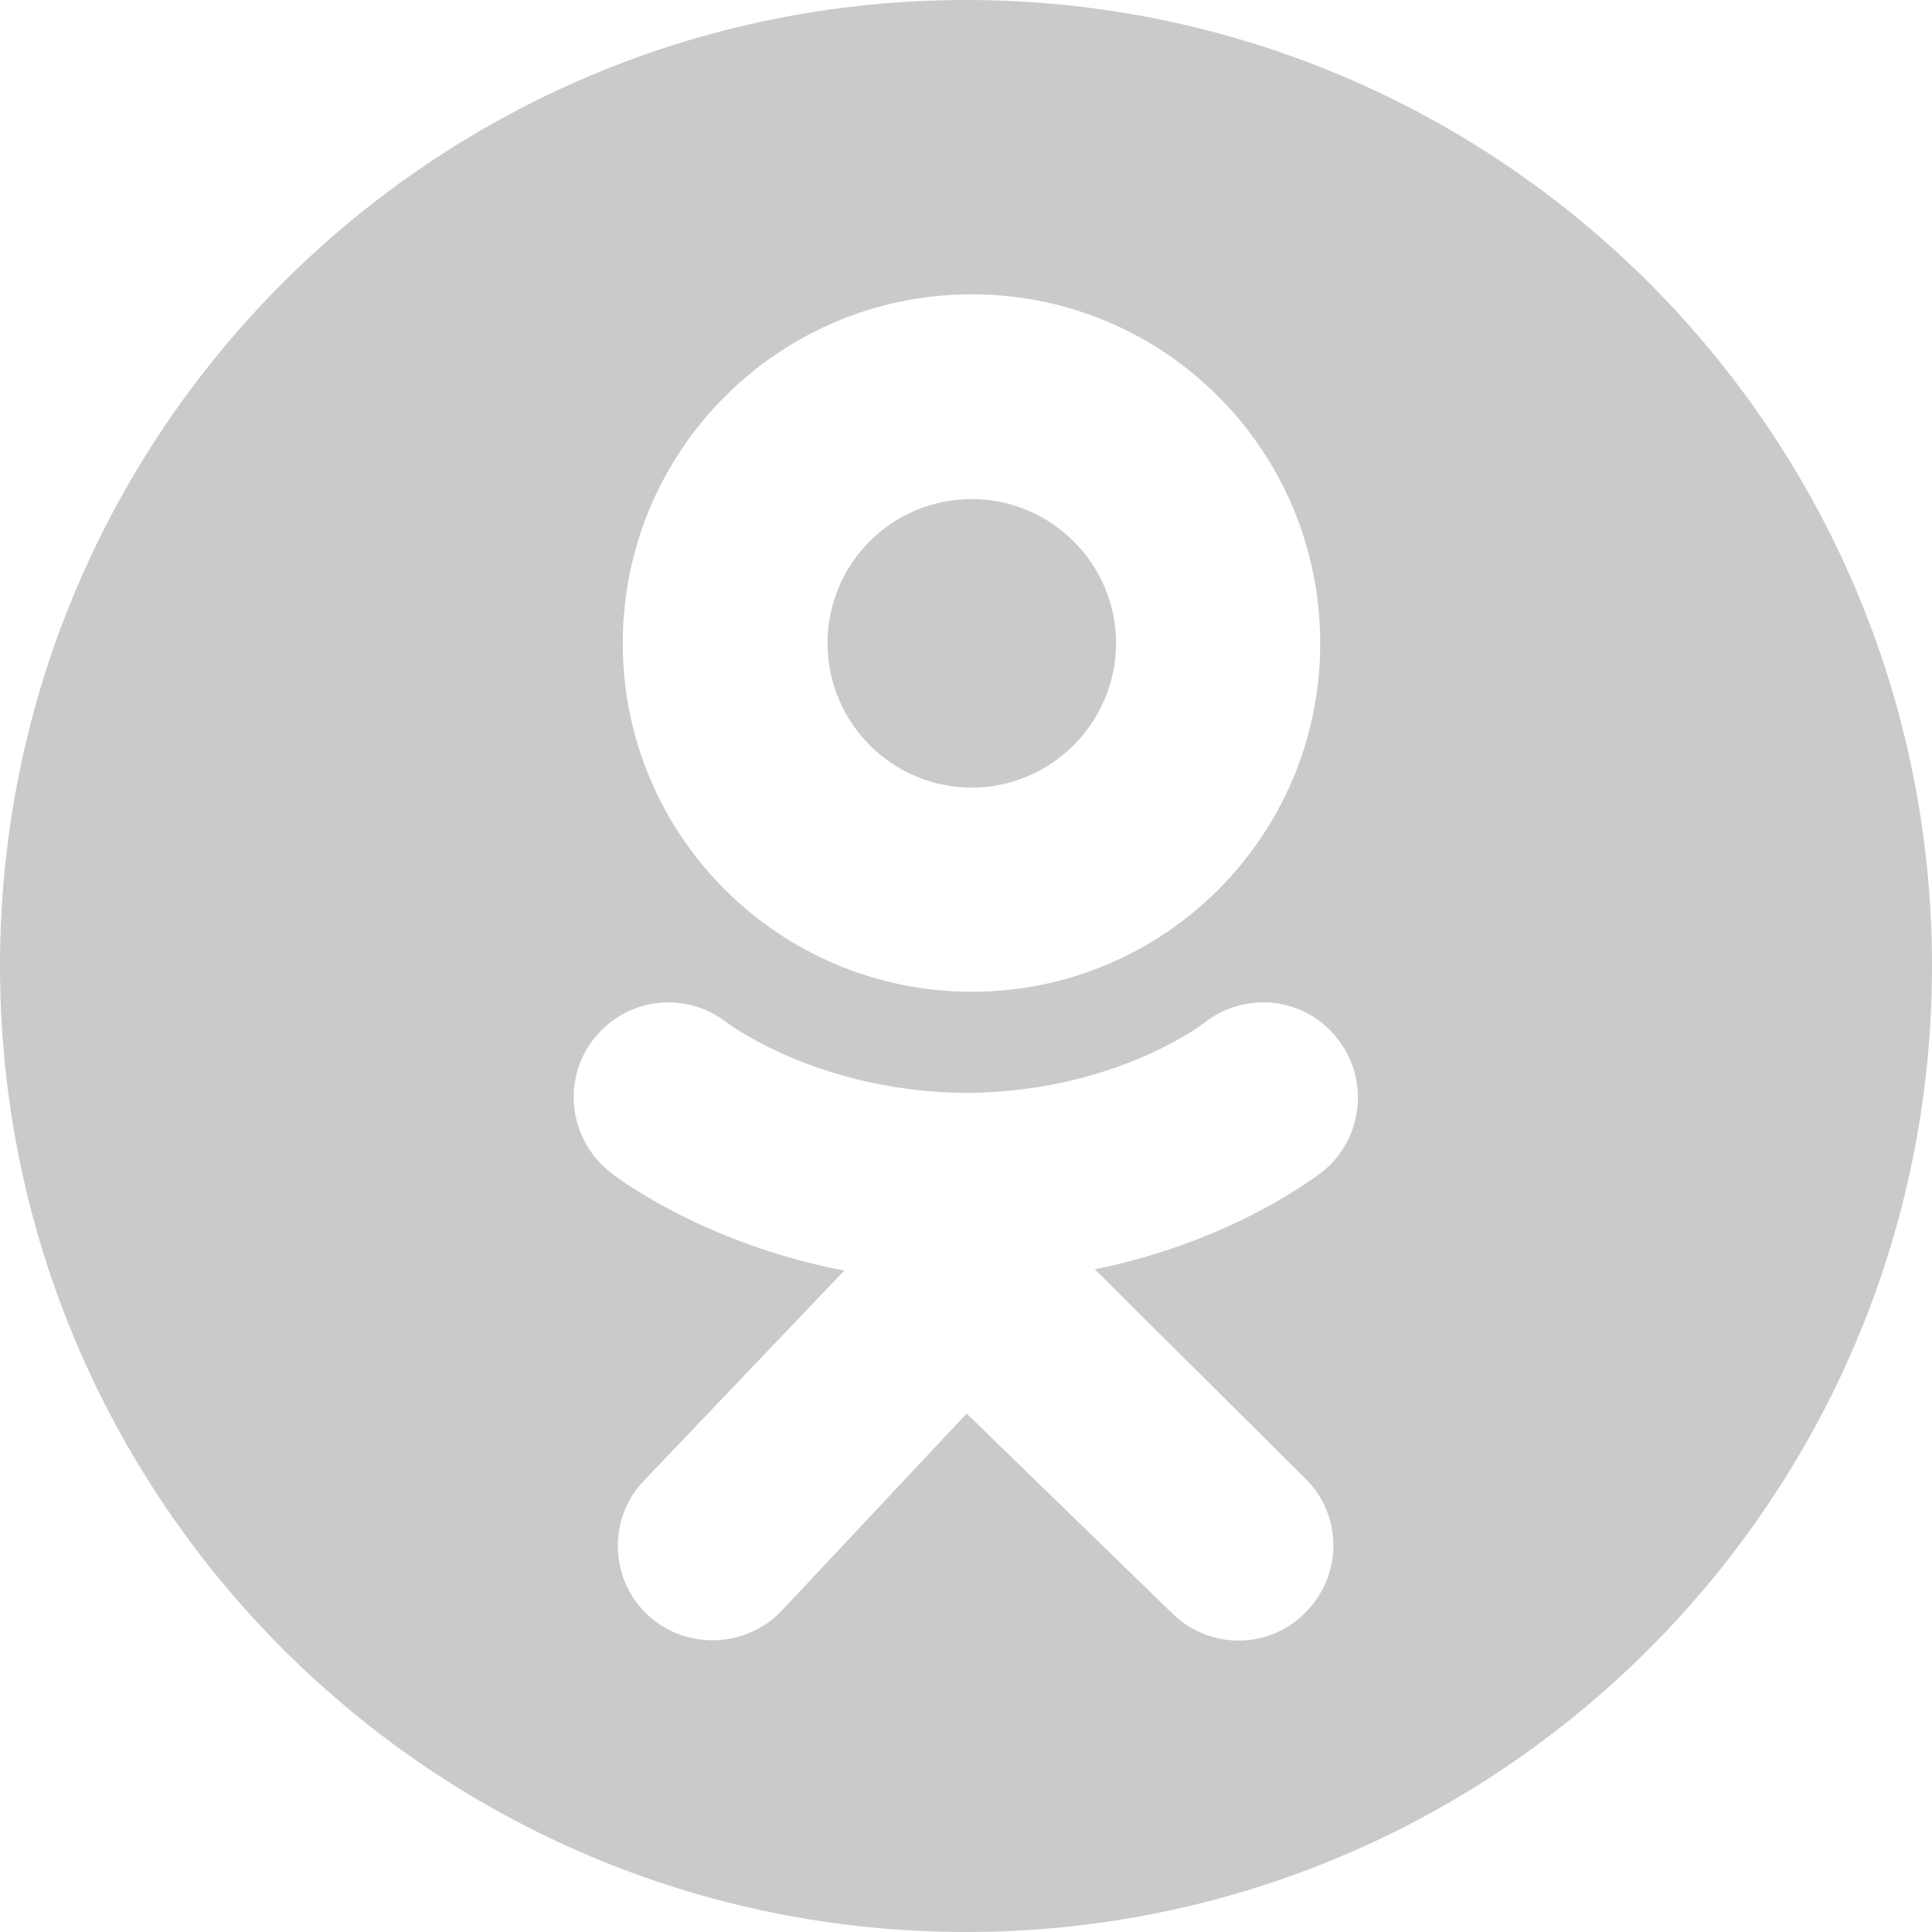 <svg width="30" height="30" viewBox="0 0 30 30" fill="none" xmlns="http://www.w3.org/2000/svg" xmlns:xlink="http://www.w3.org/1999/xlink">
	<desc>
			Created with Pixso.
	</desc>
	<defs/>
	<path id="ok" d="M30 15C30 23.28 23.28 30 15 30C6.71 30 0 23.28 0 15C0 6.71 6.71 0 15 0C23.28 0 30 6.71 30 15ZM15.09 4.57C12.1 4.57 9.67 6.99 9.67 9.99C9.67 12.98 12.1 15.4 15.09 15.4C18.08 15.4 20.5 12.98 20.5 9.99C20.5 6.99 18.08 4.57 15.09 4.57ZM15.09 12.23C13.85 12.23 12.85 11.22 12.85 9.99C12.85 8.75 13.85 7.75 15.09 7.75C16.32 7.75 17.33 8.75 17.33 9.99C17.33 11.22 16.32 12.23 15.09 12.23ZM17 19.71C19.17 19.27 20.47 18.24 20.54 18.19C21.17 17.68 21.27 16.75 20.76 16.12C20.26 15.48 19.33 15.38 18.69 15.89C18.68 15.9 17.29 16.96 15.01 16.97C12.73 16.96 11.32 15.9 11.3 15.89C10.67 15.38 9.74 15.48 9.23 16.12C8.72 16.75 8.83 17.68 9.46 18.19C9.53 18.25 10.88 19.3 13.11 19.73L10.01 22.98C9.44 23.56 9.46 24.5 10.04 25.06C10.33 25.34 10.7 25.47 11.07 25.47C11.45 25.47 11.84 25.32 12.13 25.02L15.01 21.95L18.19 25.04C18.77 25.62 19.7 25.62 20.27 25.04C20.85 24.46 20.85 23.53 20.27 22.96L17 19.71Z" fill="#CACACA" fill-opacity="1" fill-rule="evenodd"/>
</svg>
